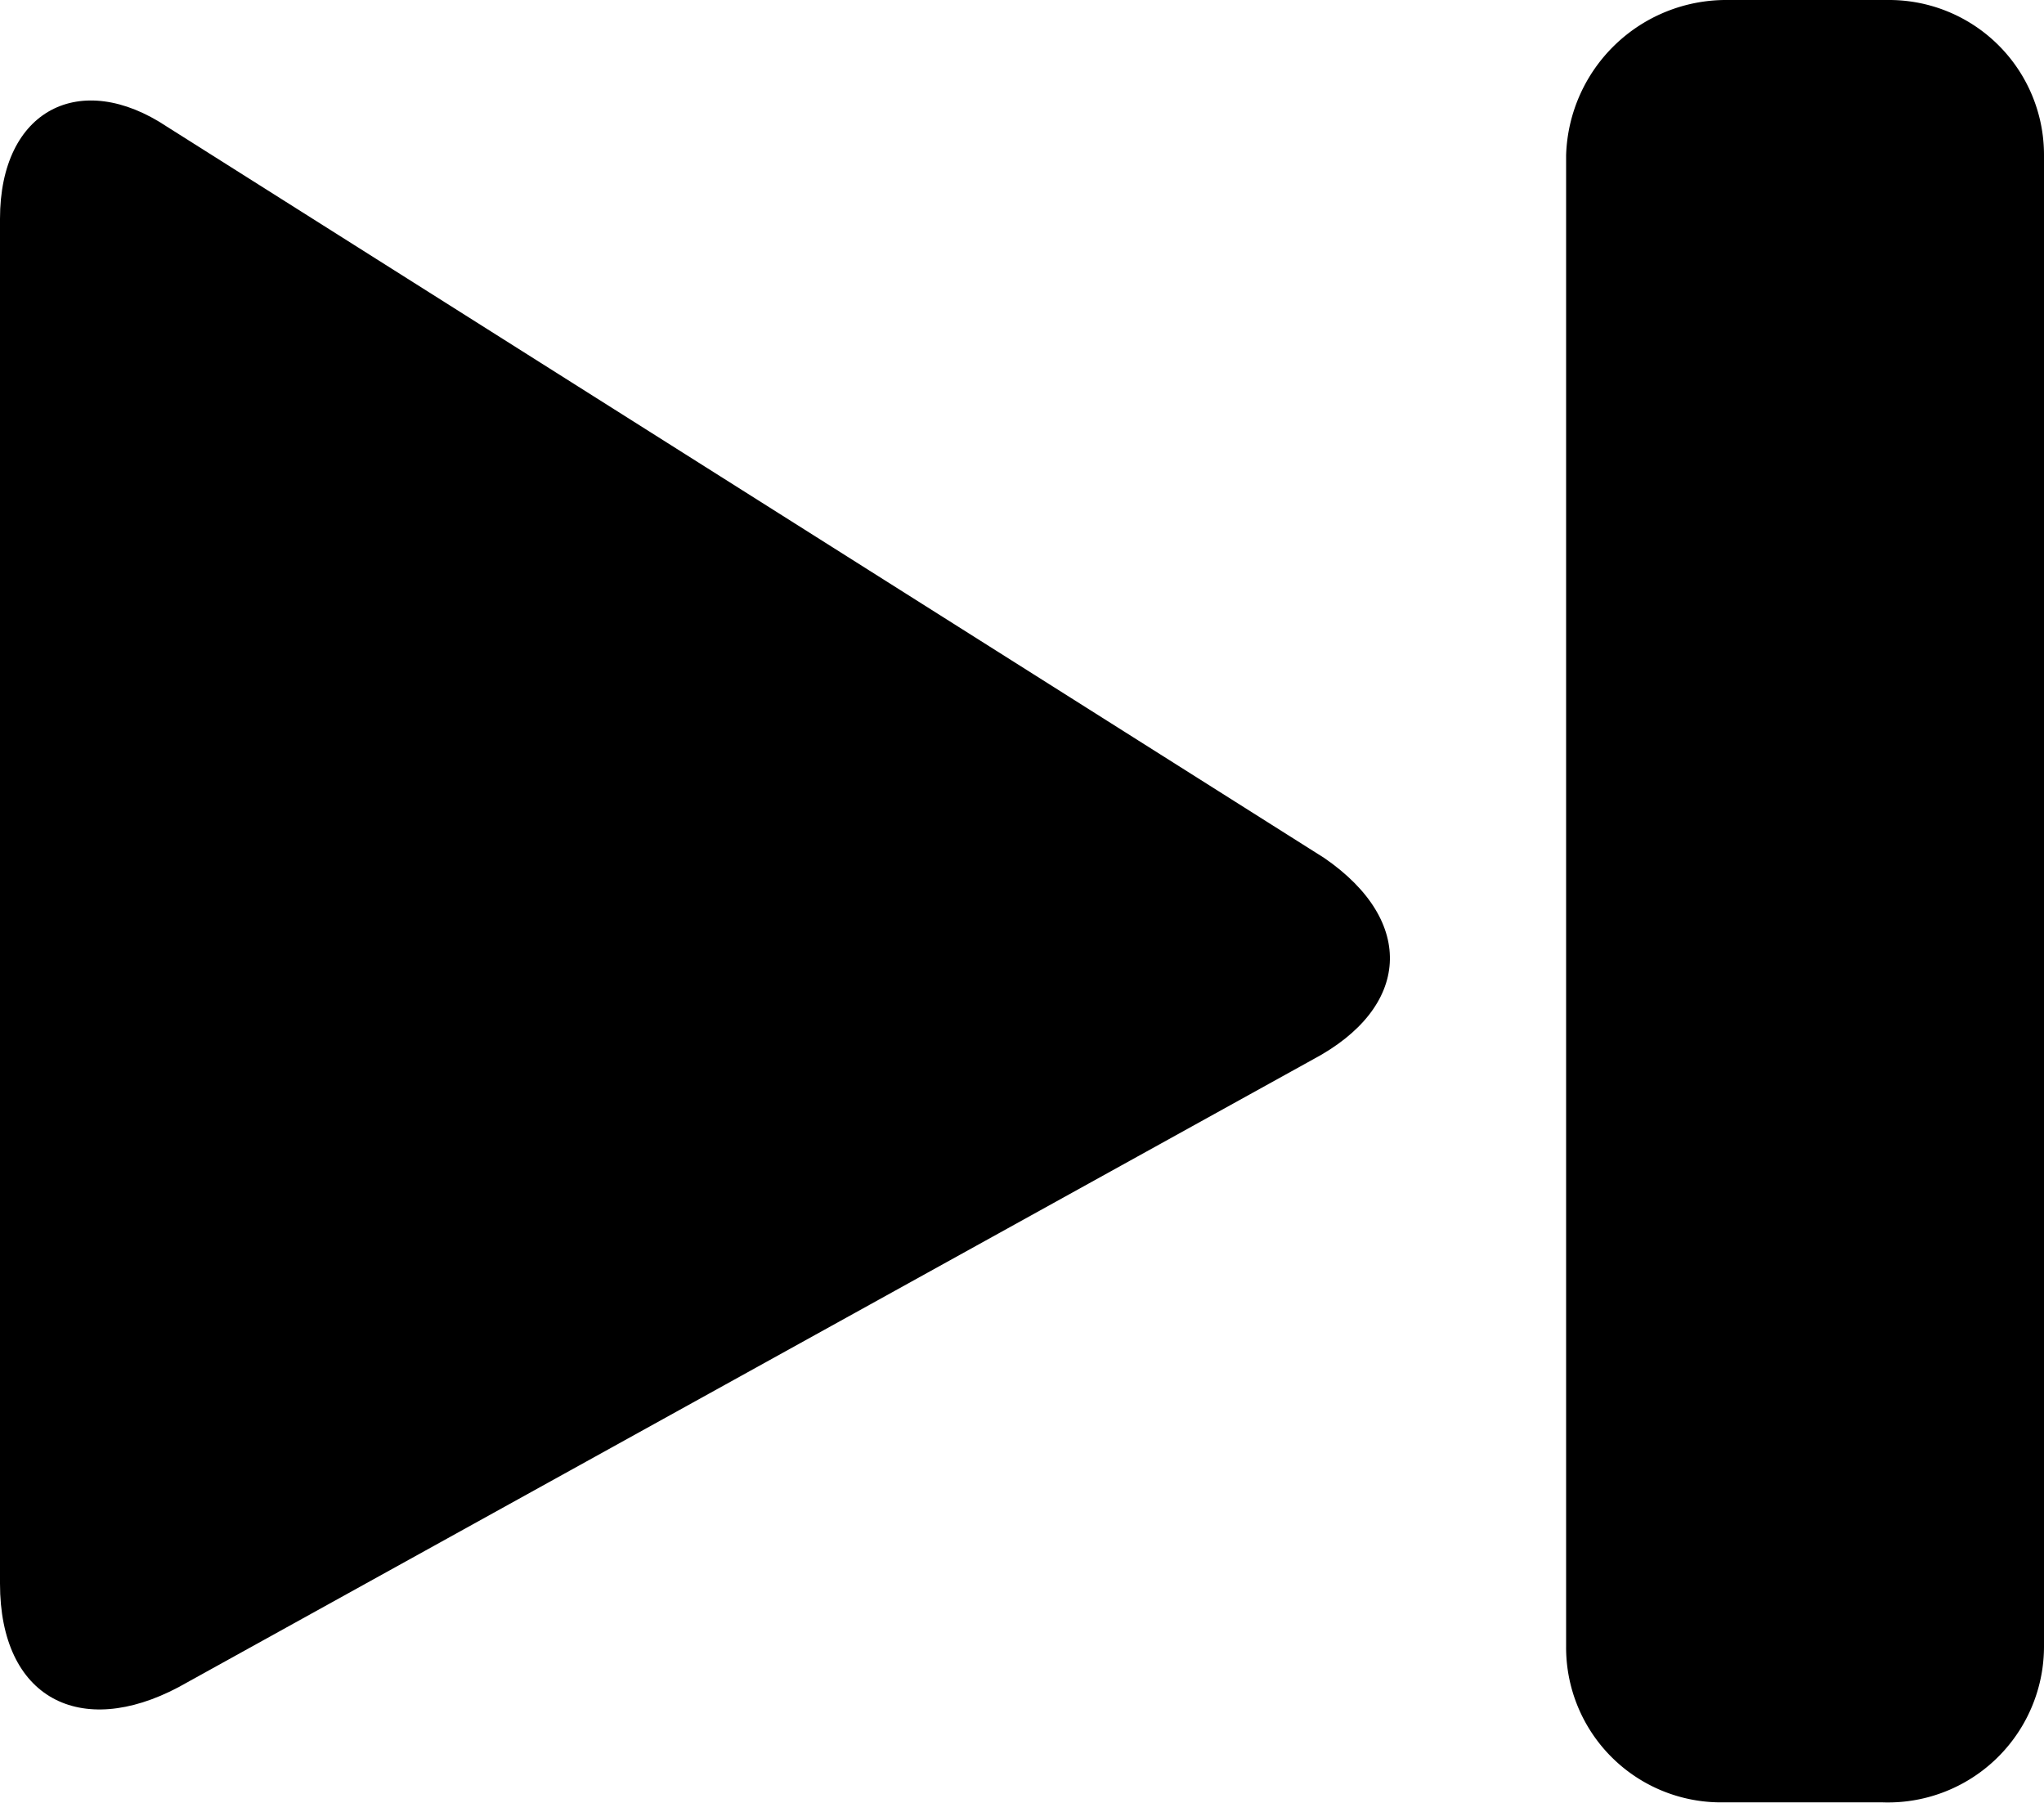 <svg xmlns="http://www.w3.org/2000/svg" width="35.5" height="31.31" viewBox="0 0 35.5 31.31"><title>song-direction</title><path d="M3.9,32.1C2.2,33,.8,32.3.8,30.3V6.6C0.8,4.7,2.2,4,3.7,5L23.8,17.7c1.6,1.1,1.5,2.6-.2,3.5Z" transform="translate(-0.8 -2.8)"/><path d="M36.3,31.4V5.5a2.69,2.69,0,0,0-2.7-2.7H30.8A2.78,2.78,0,0,0,28,5.5V31.4a2.69,2.69,0,0,0,2.7,2.7h2.8A2.71,2.71,0,0,0,36.3,31.4Z" transform="translate(-0.8 -2.8)"/></svg>